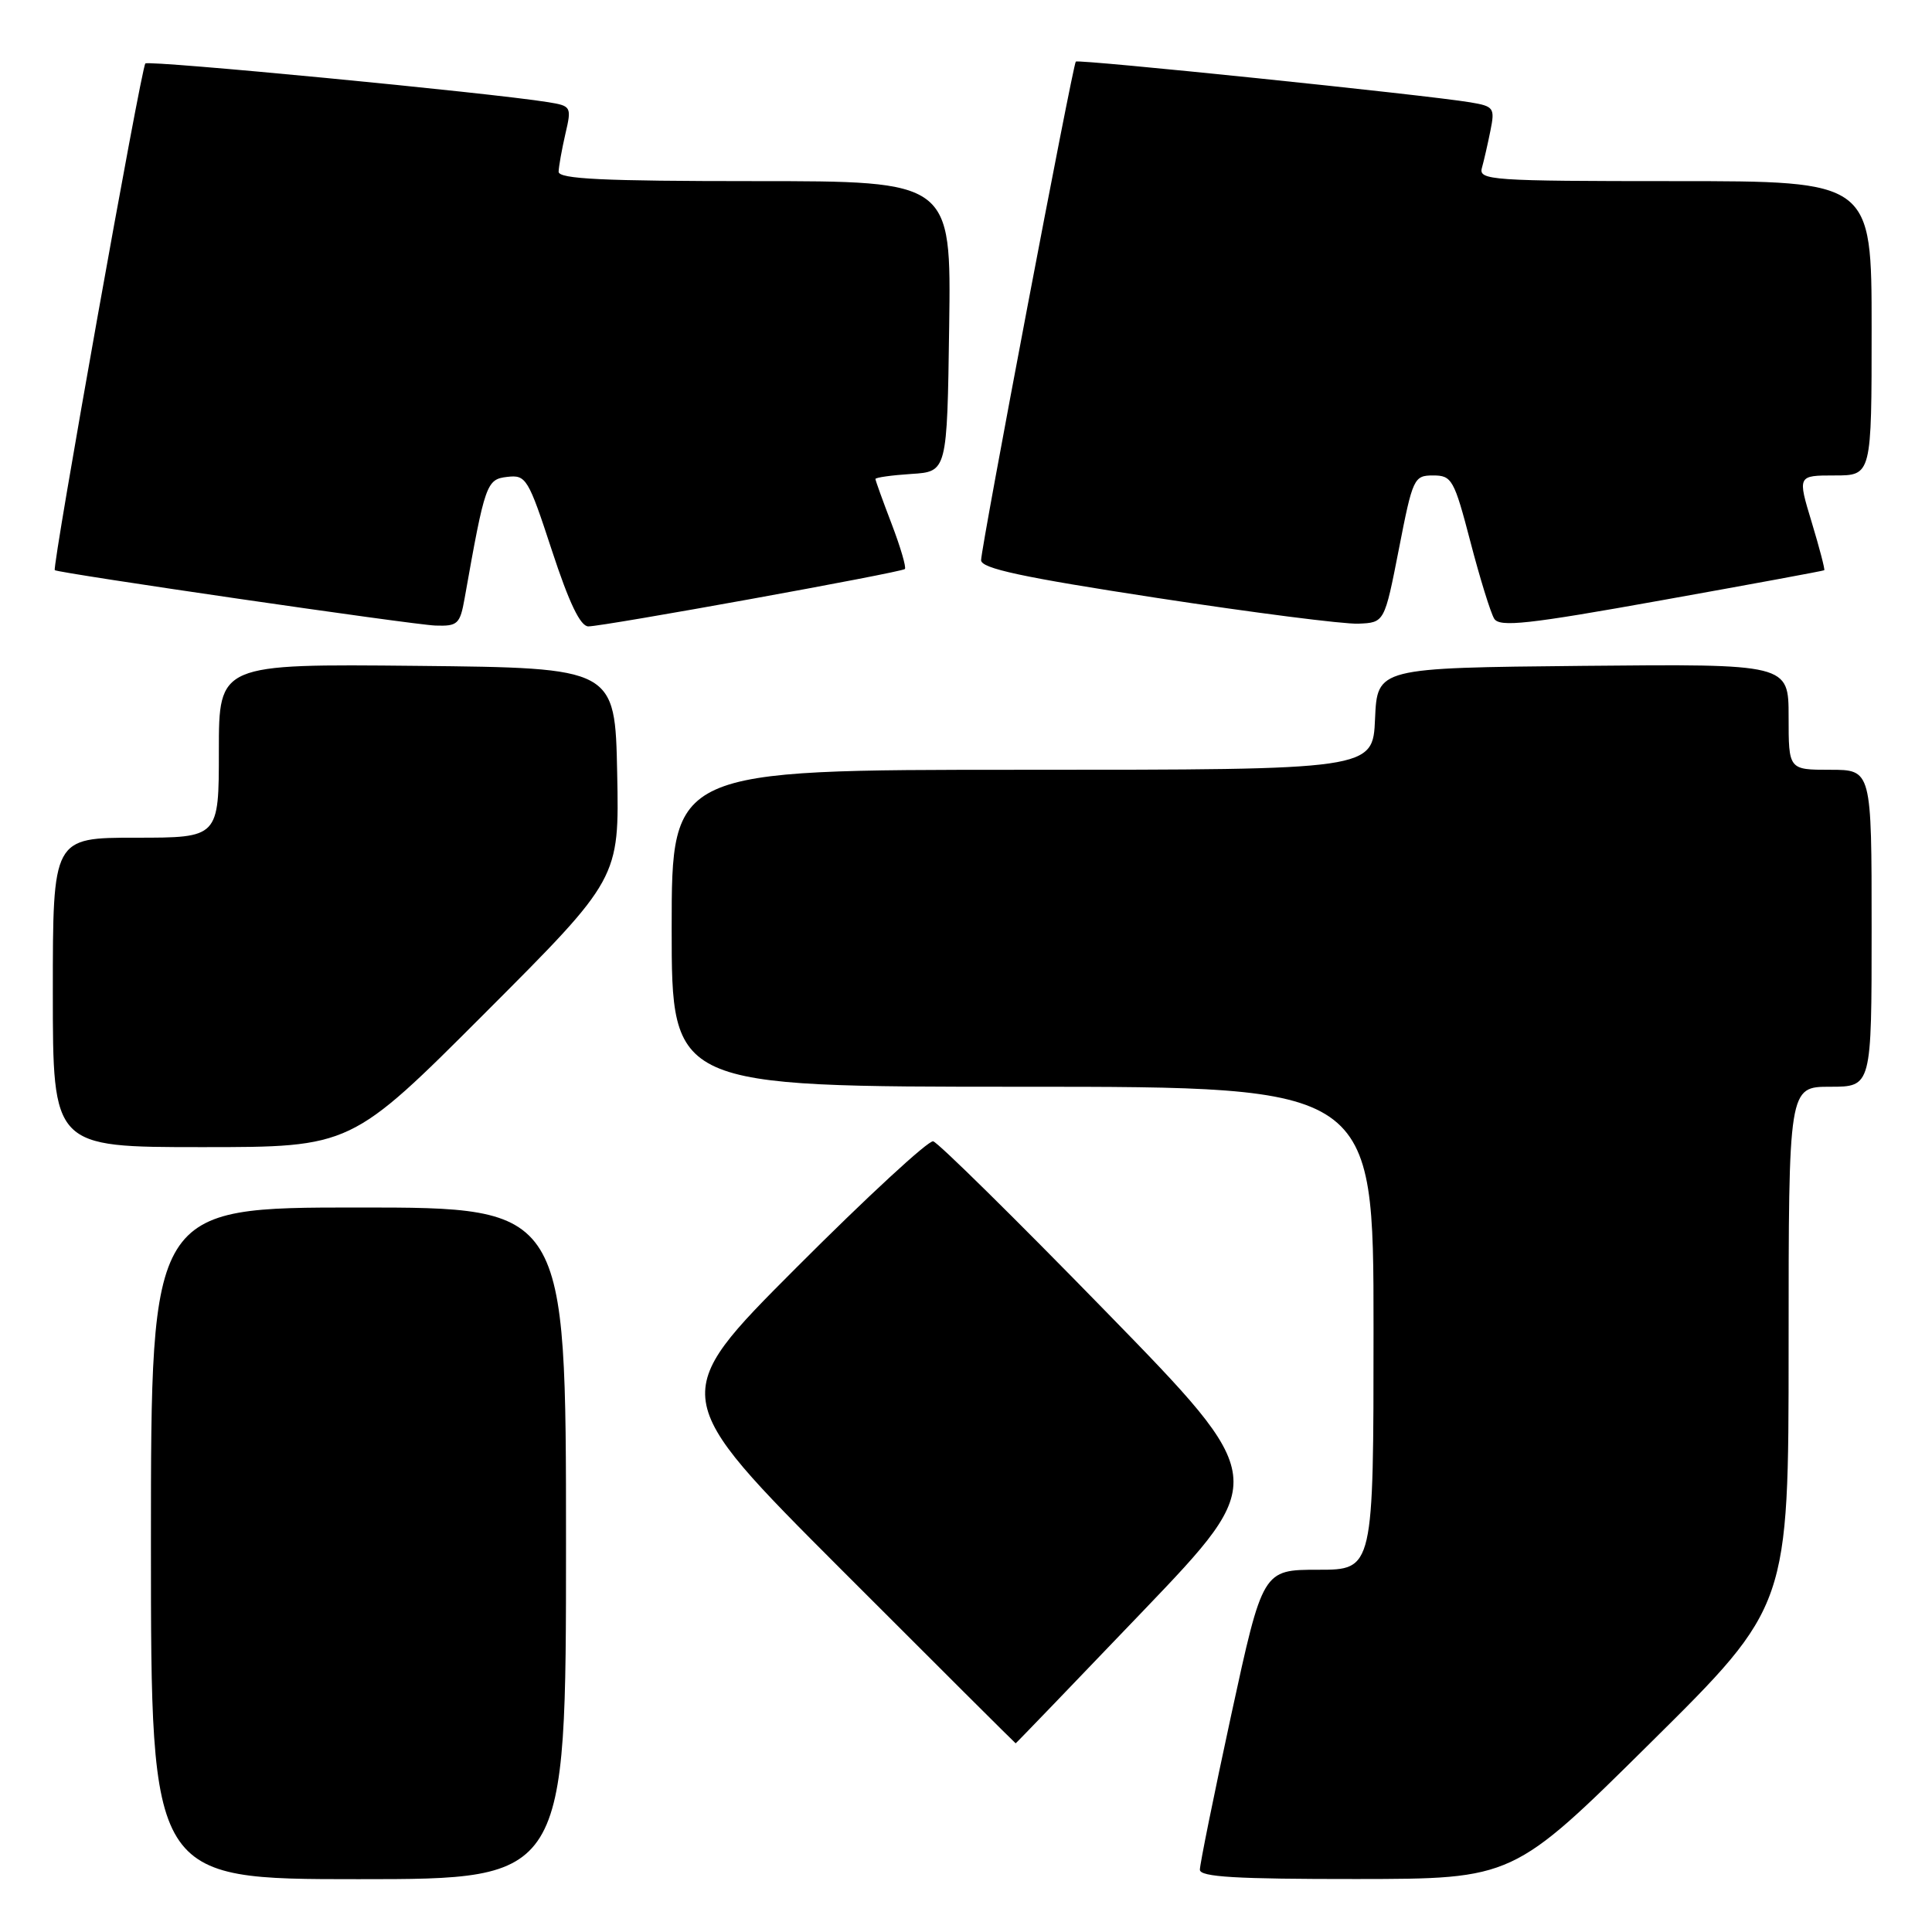 <?xml version="1.0" encoding="UTF-8" standalone="no"?>
<!DOCTYPE svg PUBLIC "-//W3C//DTD SVG 1.1//EN" "http://www.w3.org/Graphics/SVG/1.1/DTD/svg11.dtd" >
<svg xmlns="http://www.w3.org/2000/svg" xmlns:xlink="http://www.w3.org/1999/xlink" version="1.1" viewBox="0 0 256 256">
 <g >
 <path fill="currentColor"
d=" M 75.00 204.50 C 75.00 160.00 75.00 160.00 47.50 160.00 C 20.00 160.00 20.00 160.00 20.00 204.50 C 20.00 249.00 20.00 249.00 47.50 249.00 C 75.00 249.00 75.00 249.00 75.00 204.50 Z  M 218.75 230.88 C 237.00 212.81 237.00 212.81 237.00 178.41 C 237.00 144.00 237.00 144.00 242.50 144.00 C 248.00 144.00 248.00 144.00 248.00 123.00 C 248.00 102.00 248.00 102.00 242.50 102.00 C 237.00 102.00 237.00 102.00 237.00 94.98 C 237.00 87.97 237.00 87.97 209.75 88.23 C 182.50 88.50 182.50 88.50 182.20 95.25 C 181.91 102.00 181.91 102.00 135.45 102.00 C 89.00 102.00 89.00 102.00 89.00 123.00 C 89.00 144.00 89.00 144.00 135.50 144.00 C 182.00 144.00 182.00 144.00 182.00 176.00 C 182.00 208.00 182.00 208.00 174.66 208.00 C 167.32 208.00 167.32 208.00 163.14 227.25 C 160.85 237.84 158.98 247.06 158.99 247.75 C 159.00 248.71 163.81 248.99 179.75 248.98 C 200.50 248.96 200.50 248.96 218.75 230.88 Z  M 151.43 213.50 C 168.19 195.99 168.19 195.99 146.50 173.75 C 134.57 161.51 124.29 151.38 123.65 151.23 C 123.02 151.08 114.85 158.62 105.51 167.98 C 88.52 185.00 88.52 185.00 111.50 208.00 C 124.14 220.65 134.53 231.00 134.58 231.00 C 134.64 231.00 142.22 223.12 151.43 213.50 Z  M 64.29 134.21 C 82.06 116.42 82.06 116.42 81.78 102.46 C 81.50 88.50 81.50 88.50 55.25 88.23 C 29.00 87.97 29.00 87.97 29.00 99.48 C 29.00 111.00 29.00 111.00 18.00 111.00 C 7.00 111.00 7.00 111.00 7.00 131.50 C 7.00 152.00 7.00 152.00 26.76 152.00 C 46.52 152.00 46.52 152.00 64.29 134.21 Z  M 61.57 79.25 C 64.27 64.05 64.46 63.51 67.21 63.19 C 69.71 62.90 69.99 63.36 73.13 72.94 C 75.41 79.89 76.90 83.00 77.96 83.00 C 79.99 83.00 119.38 75.86 119.90 75.40 C 120.11 75.20 119.33 72.52 118.15 69.43 C 116.97 66.35 116.00 63.66 116.00 63.47 C 116.00 63.27 118.14 62.97 120.75 62.80 C 125.50 62.50 125.50 62.50 125.77 43.25 C 126.04 24.00 126.04 24.00 100.02 24.00 C 79.86 24.00 74.01 23.72 74.02 22.75 C 74.04 22.06 74.44 19.82 74.91 17.77 C 75.76 14.14 75.70 14.04 72.64 13.54 C 64.91 12.29 19.72 7.95 19.26 8.41 C 18.71 8.96 6.87 75.24 7.26 75.55 C 7.79 75.95 54.73 82.79 57.70 82.89 C 60.65 82.99 60.96 82.70 61.57 79.25 Z  M 185.36 72.75 C 187.19 63.36 187.35 63.00 189.90 63.00 C 192.38 63.00 192.68 63.53 194.84 71.80 C 196.10 76.64 197.52 81.22 197.99 81.98 C 198.70 83.13 202.42 82.73 220.17 79.54 C 231.90 77.44 241.60 75.65 241.72 75.56 C 241.84 75.47 241.09 72.61 240.06 69.20 C 238.18 63.00 238.18 63.00 243.09 63.00 C 248.00 63.00 248.00 63.00 248.00 43.50 C 248.00 24.00 248.00 24.00 221.93 24.00 C 197.59 24.00 195.90 23.88 196.36 22.25 C 196.63 21.29 197.14 19.06 197.49 17.31 C 198.10 14.30 197.94 14.08 194.82 13.56 C 188.99 12.58 142.85 7.82 142.55 8.16 C 142.14 8.65 130.00 72.53 130.00 74.23 C 130.00 75.32 135.43 76.49 153.25 79.22 C 166.04 81.18 178.06 82.72 179.98 82.64 C 183.45 82.50 183.45 82.50 185.36 72.75 Z "/>
</g>
</svg>
